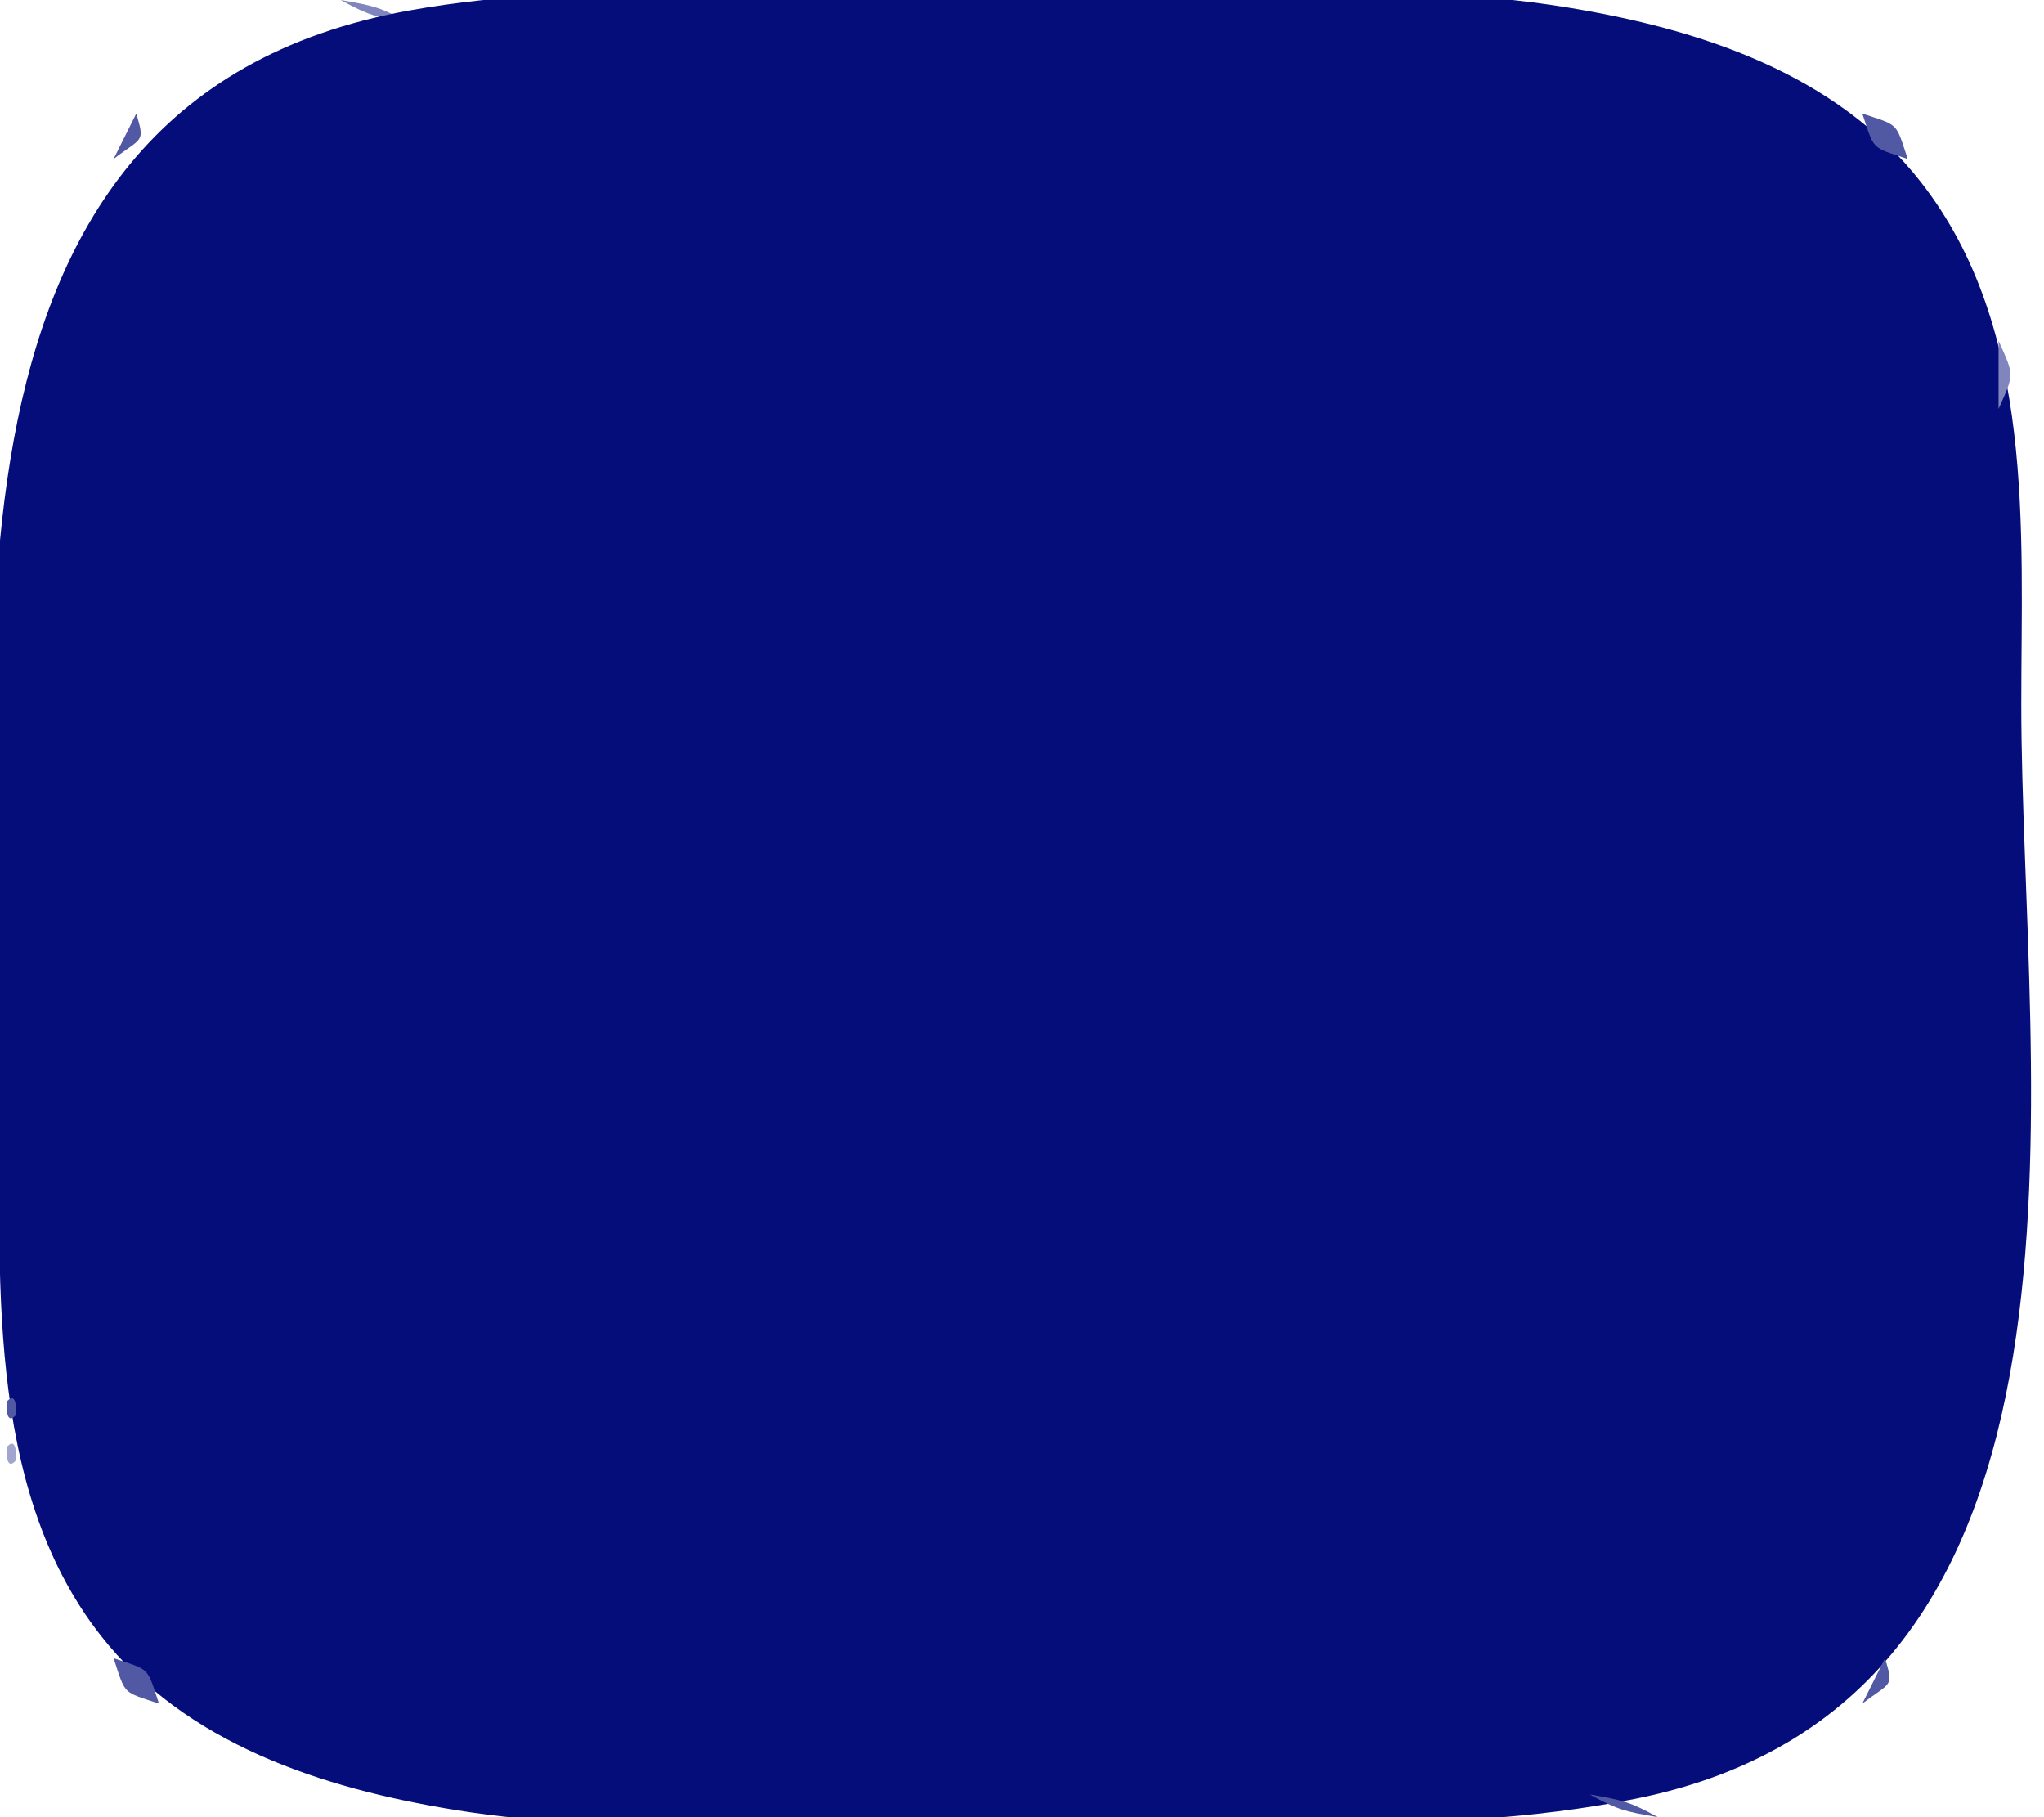 <?xml version="1.0" standalone="yes"?>
<svg xmlns="http://www.w3.org/2000/svg" width="90" height="80">
<path style="fill:#8185bd; stroke:none;" d="M15 0C16.248 0.685 16.548 0.749 18 1C16.752 0.315 16.452 0.251 15 0z"/>
<path style="fill:#050d7b; stroke:none;" d="M18 0.465C-4.381 4.501 0 30.973 0 48C0 55.849 -0.72 65.402 4.419 71.981C8.167 76.78 14.172 78.723 20 79.675C27.71 80.935 36.199 80 44 80C53.162 80 62.982 80.999 72 79.192C93.704 74.842 89 47.602 89 31C89 23.302 89.626 14.475 84.581 8.019C80.832 3.22 74.829 1.277 69 0.325C60.975 -0.986 52.121 0 44 0C35.557 0 26.327 -1.037 18 0.465z"/>
<path style="fill:#8185bd; stroke:none;" d="M70 0L71 1L70 0z"/>
<path style="fill:#a2a6ce; stroke:none;" d="M12 1L13 2L12 1z"/>
<path style="fill:#5259a4; stroke:none;" d="M13 1L14 2L13 1M73 1L74 2L73 1z"/>
<path style="fill:#8185bd; stroke:none;" d="M74 1L75 2L74 1M10 2L11 3L10 2z"/>
<path style="fill:#5259a4; stroke:none;" d="M77 2L78 3L77 2z"/>
<path style="fill:#a2a6ce; stroke:none;" d="M78 2L79 3L78 2M7 4L8 5L7 4M81 4L82 5L81 4z"/>
<path style="fill:#5259a4; stroke:none;" d="M6 5L5 7C6.263 6.029 6.392 6.306 6 5M82 5C82.545 6.635 82.365 6.455 84 7C83.455 5.365 83.635 5.545 82 5z"/>
<path style="fill:#a2a6ce; stroke:none;" d="M4 7L5 8L4 7M84 7L85 8L84 7z"/>
<path style="fill:#8185bd; stroke:none;" d="M2 10L3 11L2 10M86 10L87 11L86 10z"/>
<path style="fill:#5259a4; stroke:none;" d="M2 11L3 12L2 11z"/>
<path style="fill:#a2a6ce; stroke:none;" d="M87 12L88 13L87 12z"/>
<path style="fill:#5259a4; stroke:none;" d="M87 13L88 14L87 13z"/>
<path style="fill:#8185bd; stroke:none;" d="M1 14L2 15L1 14z"/>
<path style="fill:#5259a4; stroke:none;" d="M1 15L2 16L1 15z"/>
<path style="fill:#8185bd; stroke:none;" d="M88 15L88 18C88.696 16.446 88.696 16.554 88 15z"/>
<path style="fill:#a2a6ce; stroke:none;" d="M0 17L1 18L0 17z"/>
<path style="fill:#8185bd; stroke:none;" d="M0 18L1 19L0 18z"/>
<path style="fill:#5259a4; stroke:none;" d="M0.333 61.667C0.278 61.722 0.222 62.778 0.667 62.333C0.722 62.278 0.778 61.222 0.333 61.667z"/>
<path style="fill:#8185bd; stroke:none;" d="M88 61L89 62L88 61z"/>
<path style="fill:#a2a6ce; stroke:none;" d="M88 62L89 63L88 62M0.333 63.667C0.278 63.722 0.222 64.778 0.667 64.333C0.722 64.278 0.778 63.222 0.333 63.667z"/>
<path style="fill:#5259a4; stroke:none;" d="M87 64L88 65L87 64z"/>
<path style="fill:#8185bd; stroke:none;" d="M87 65L88 66L87 65z"/>
<path style="fill:#5259a4; stroke:none;" d="M1 66L2 67L1 66z"/>
<path style="fill:#a2a6ce; stroke:none;" d="M1 67L2 68L1 67z"/>
<path style="fill:#5259a4; stroke:none;" d="M86 68L87 69L86 68z"/>
<path style="fill:#8185bd; stroke:none;" d="M2 69L3 70L2 69M86 69L87 70L86 69z"/>
<path style="fill:#a2a6ce; stroke:none;" d="M4 72L5 73L4 72M84 72L85 73L84 72z"/>
<path style="fill:#5259a4; stroke:none;" d="M5 73C5.545 74.635 5.365 74.455 7 75C6.455 73.365 6.635 73.545 5 73M83 73L82 75C83.263 74.029 83.392 74.306 83 73z"/>
<path style="fill:#a2a6ce; stroke:none;" d="M7 75L8 76L7 75M81 75L82 76L81 75M10 77L11 78L10 77z"/>
<path style="fill:#5259a4; stroke:none;" d="M11 77L12 78L11 77z"/>
<path style="fill:#8185bd; stroke:none;" d="M78 77L79 78L78 77M14 78L15 79L14 78z"/>
<path style="fill:#5259a4; stroke:none;" d="M15 78L16 79L15 78M75 78L76 79L75 78z"/>
<path style="fill:#a2a6ce; stroke:none;" d="M76 78L77 79L76 78z"/>
<path style="fill:#8185bd; stroke:none;" d="M18 79L19 80L18 79z"/>
<path style="fill:#5259a4; stroke:none;" d="M70 79C71.248 79.685 71.548 79.749 73 80C71.752 79.315 71.452 79.251 70 79z"/>
<path style="fill:#a2a6ce; stroke:none;" d="M73 79L74 80L73 79z"/>
</svg>
